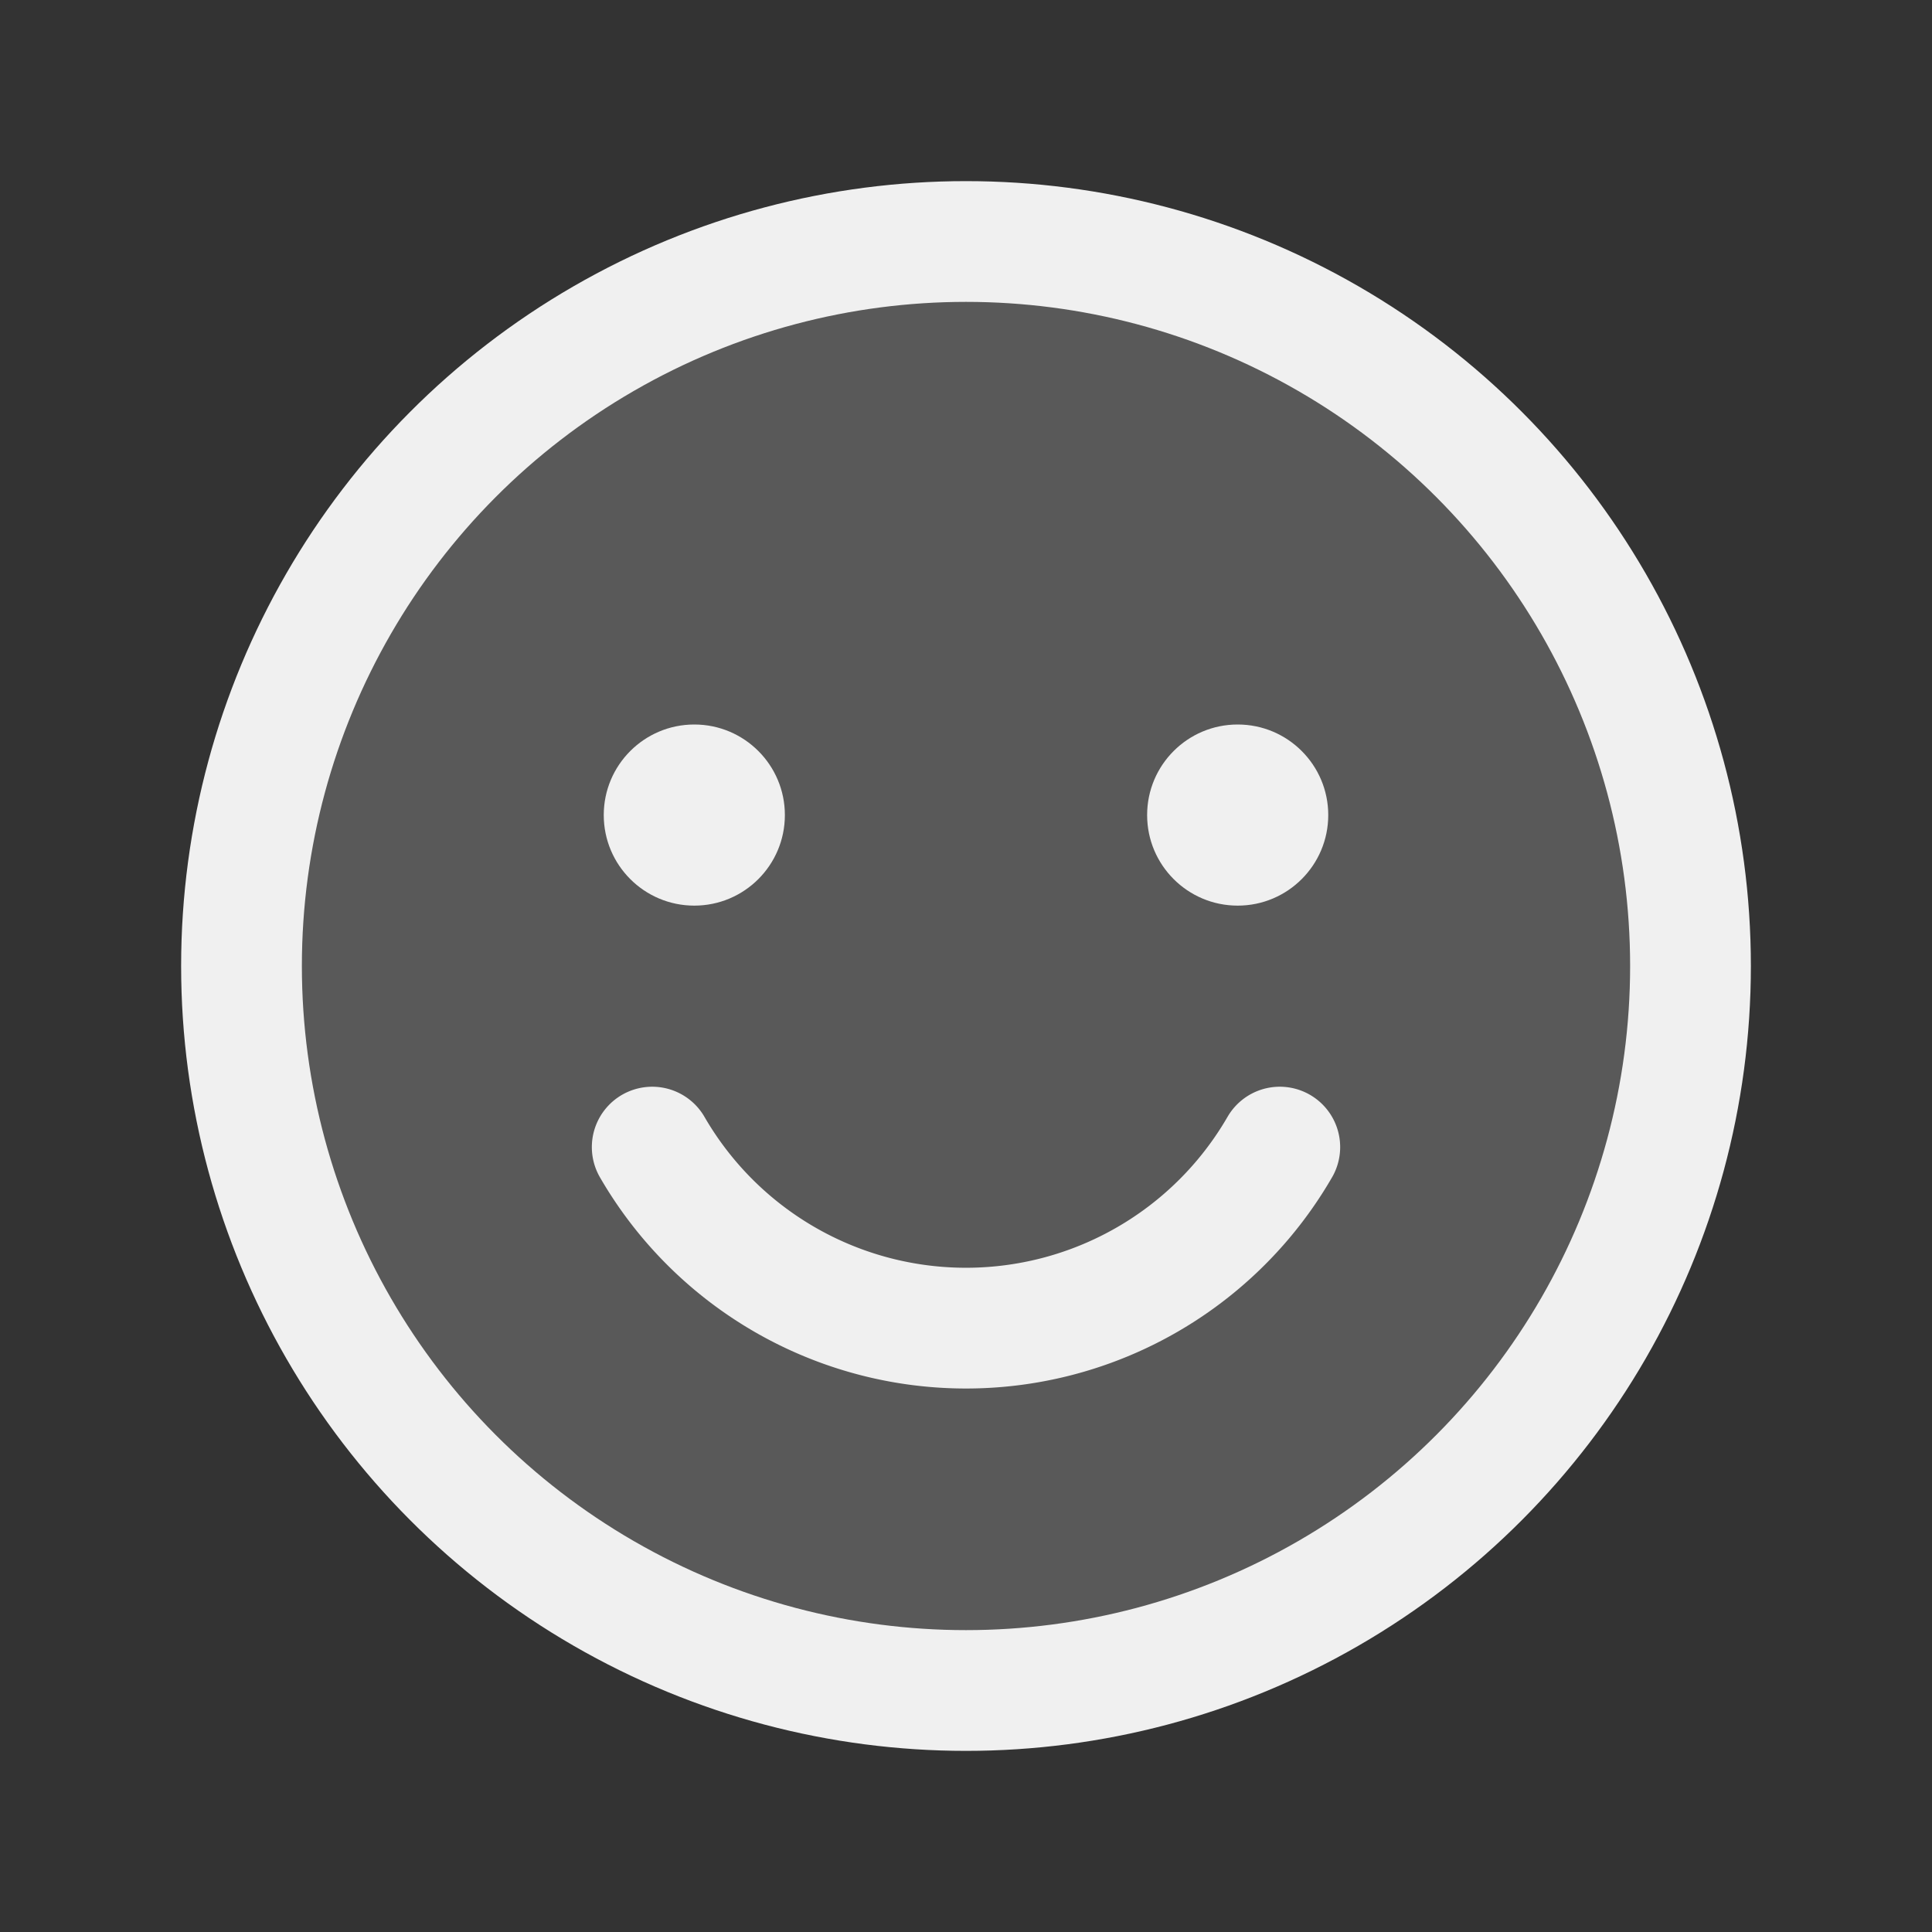 <svg id="SvgjsSvg1016" width="288" height="288" xmlns="http://www.w3.org/2000/svg" version="1.1" xmlns:xlink="http://www.w3.org/1999/xlink" xmlns:svgjs="http://svgjs.com/svgjs"><rect width="100%" height="100%" fill="#333333" stroke="none"/><defs id="SvgjsDefs1017"></defs><g id="SvgjsG1018"><svg xmlns="http://www.w3.org/2000/svg" viewBox="0 0 256 256" width="288" height="288"><rect width="256" height="256" fill="none" class="selectable"></rect><circle cx="128" cy="128" r="96" opacity=".2" fill="#f0f0f0" class="svgShape color000000-1 selectable"></circle><circle cx="128" cy="128" r="96" fill="none" stroke="#f0f0f0" stroke-miterlimit="10" stroke-width="16" class="svgStroke colorStroke000000-2 selectable"></circle><path fill="none" stroke="#f0f0f0" stroke-linecap="round" stroke-linejoin="round" stroke-width="16" d="M169.578,151.996a48.027,48.027,0,0,1-83.156.001" class="svgStroke colorStroke000000-3 selectable"></path><circle cx="92" cy="108" r="12" fill="#f0f0f0" class="svgShape color000000-4 selectable"></circle><circle cx="164" cy="108" r="12" fill="#f0f0f0" class="svgShape color000000-5 selectable"></circle></svg></g></svg>